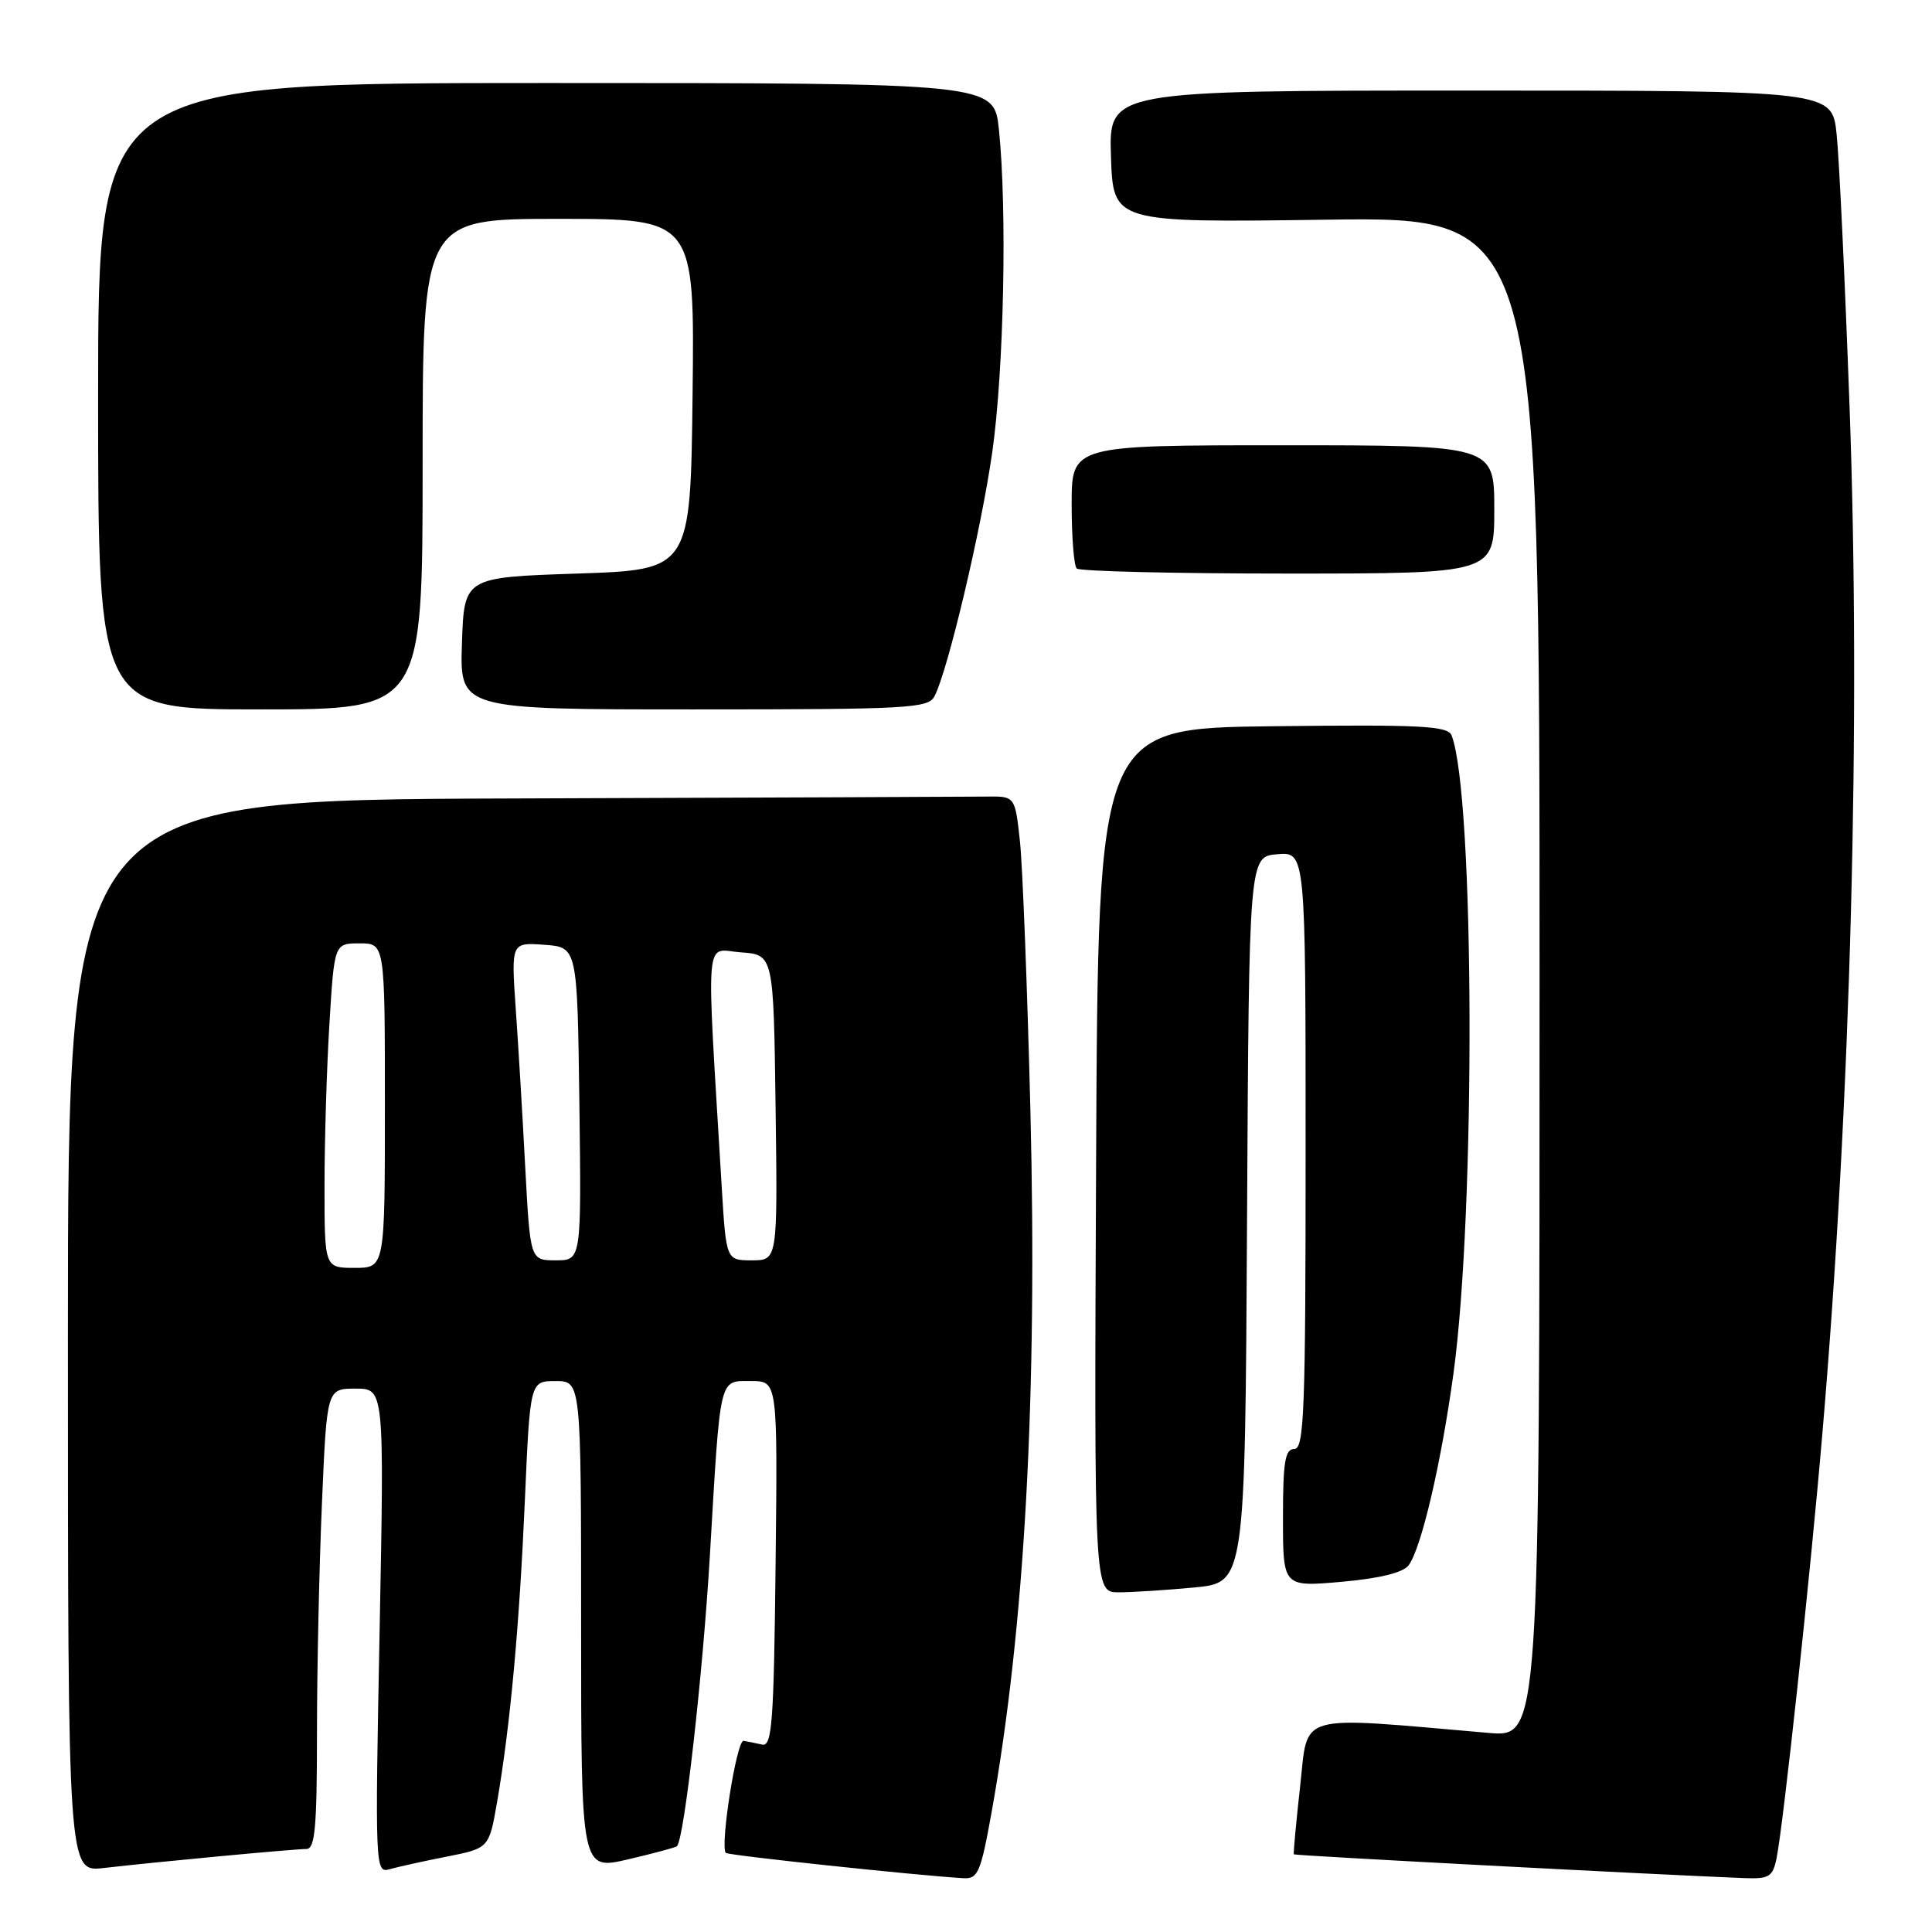 <?xml version="1.0" encoding="UTF-8" standalone="no"?>
<!DOCTYPE svg PUBLIC "-//W3C//DTD SVG 1.1//EN" "http://www.w3.org/Graphics/SVG/1.1/DTD/svg11.dtd" >
<svg xmlns="http://www.w3.org/2000/svg" xmlns:xlink="http://www.w3.org/1999/xlink" version="1.1" viewBox="0 0 256 256">
 <g >
 <path fill="currentColor"
d=" M 131.37 240.25 C 135.79 215.67 137.48 185.08 136.53 147.00 C 136.12 130.78 135.50 114.80 135.15 111.50 C 134.50 105.50 134.50 105.50 130.75 105.55 C 128.69 105.58 100.45 105.69 68.00 105.80 C 9.00 106.00 9.00 106.00 9.00 177.03 C 9.00 248.07 9.00 248.07 13.75 247.52 C 20.65 246.72 38.98 245.00 40.61 245.00 C 41.74 245.00 42.00 242.11 42.00 229.66 C 42.00 221.22 42.30 207.50 42.66 199.16 C 43.31 184.00 43.31 184.00 47.12 184.00 C 50.92 184.00 50.92 184.00 50.30 216.12 C 49.69 247.43 49.72 248.22 51.59 247.69 C 52.64 247.39 56.05 246.63 59.16 246.02 C 64.81 244.90 64.81 244.90 65.88 238.70 C 67.61 228.63 68.82 215.53 69.55 198.75 C 70.24 183.00 70.24 183.00 73.62 183.00 C 77.00 183.00 77.00 183.00 77.00 215.41 C 77.00 247.82 77.00 247.82 83.20 246.38 C 86.61 245.58 89.54 244.80 89.70 244.63 C 90.67 243.66 93.14 221.81 94.07 206.00 C 95.48 181.99 95.24 183.00 99.54 183.00 C 103.04 183.00 103.04 183.00 102.77 207.25 C 102.54 228.20 102.30 231.45 101.00 231.17 C 100.17 230.98 99.06 230.76 98.53 230.67 C 97.61 230.51 95.37 244.70 96.18 245.52 C 96.51 245.85 121.40 248.50 127.65 248.87 C 129.58 248.99 129.95 248.12 131.37 240.25 Z  M 235.40 246.25 C 236.31 241.74 239.87 208.78 241.47 190.00 C 245.25 145.81 246.58 95.43 245.08 54.00 C 244.47 37.23 243.70 20.91 243.36 17.75 C 242.74 12.00 242.74 12.00 194.83 12.00 C 146.92 12.00 146.92 12.00 147.21 20.75 C 147.50 29.50 147.50 29.50 175.75 29.11 C 204.00 28.73 204.00 28.73 204.00 129.47 C 204.00 230.20 204.00 230.20 197.25 229.62 C 171.45 227.39 173.37 226.84 172.28 236.64 C 171.74 241.51 171.36 245.59 171.44 245.71 C 171.56 245.88 219.37 248.40 231.17 248.86 C 234.42 248.98 234.90 248.68 235.40 246.25 Z  M 158.24 210.35 C 164.98 209.71 164.98 209.71 165.24 161.61 C 165.50 113.50 165.50 113.50 169.25 113.19 C 173.00 112.88 173.00 112.88 173.00 152.44 C 173.00 186.94 172.81 192.00 171.50 192.00 C 170.28 192.00 170.00 193.68 170.00 201.14 C 170.00 210.28 170.00 210.28 177.75 209.60 C 182.80 209.15 185.90 208.39 186.64 207.42 C 188.32 205.21 190.96 193.93 192.59 182.00 C 195.55 160.40 195.39 105.39 192.35 97.46 C 191.85 96.18 188.44 96.00 168.64 96.23 C 145.50 96.50 145.50 96.50 145.24 153.75 C 144.98 211.00 144.98 211.00 148.24 210.99 C 150.03 210.99 154.53 210.70 158.24 210.35 Z  M 56.00 61.50 C 56.00 29.00 56.00 29.00 74.02 29.00 C 92.04 29.00 92.04 29.00 91.77 52.25 C 91.50 75.50 91.50 75.50 76.50 76.00 C 61.50 76.50 61.50 76.50 61.21 85.25 C 60.92 94.00 60.92 94.00 91.93 94.00 C 120.44 94.00 123.00 93.86 123.83 92.25 C 125.61 88.80 130.03 70.13 131.48 59.91 C 133.03 49.06 133.46 27.72 132.36 17.15 C 131.72 11.00 131.72 11.00 72.36 11.00 C 13.00 11.00 13.00 11.00 13.00 52.50 C 13.00 94.00 13.00 94.00 34.50 94.00 C 56.00 94.00 56.00 94.00 56.00 61.50 Z  M 198.00 67.50 C 198.00 59.00 198.00 59.00 170.00 59.00 C 142.00 59.00 142.00 59.00 142.00 66.83 C 142.00 71.14 142.30 74.97 142.67 75.33 C 143.03 75.70 155.63 76.00 170.67 76.00 C 198.00 76.00 198.00 76.00 198.00 67.50 Z  M 43.00 157.16 C 43.00 151.19 43.29 141.52 43.65 135.66 C 44.30 125.00 44.30 125.00 47.65 125.00 C 51.00 125.00 51.00 125.00 51.00 146.50 C 51.00 168.00 51.00 168.00 47.00 168.00 C 43.00 168.00 43.00 168.00 43.00 157.16 Z  M 69.60 154.75 C 69.25 148.01 68.68 138.53 68.34 133.69 C 67.73 124.87 67.73 124.87 72.12 125.19 C 76.50 125.50 76.50 125.50 76.77 146.25 C 77.04 167.00 77.04 167.00 73.65 167.00 C 70.26 167.00 70.26 167.00 69.60 154.75 Z  M 95.63 157.25 C 93.56 122.71 93.31 125.84 98.15 126.19 C 102.50 126.50 102.50 126.50 102.77 146.75 C 103.04 167.00 103.04 167.00 99.63 167.00 C 96.22 167.00 96.22 167.00 95.63 157.25 Z "/>
</g>
</svg>